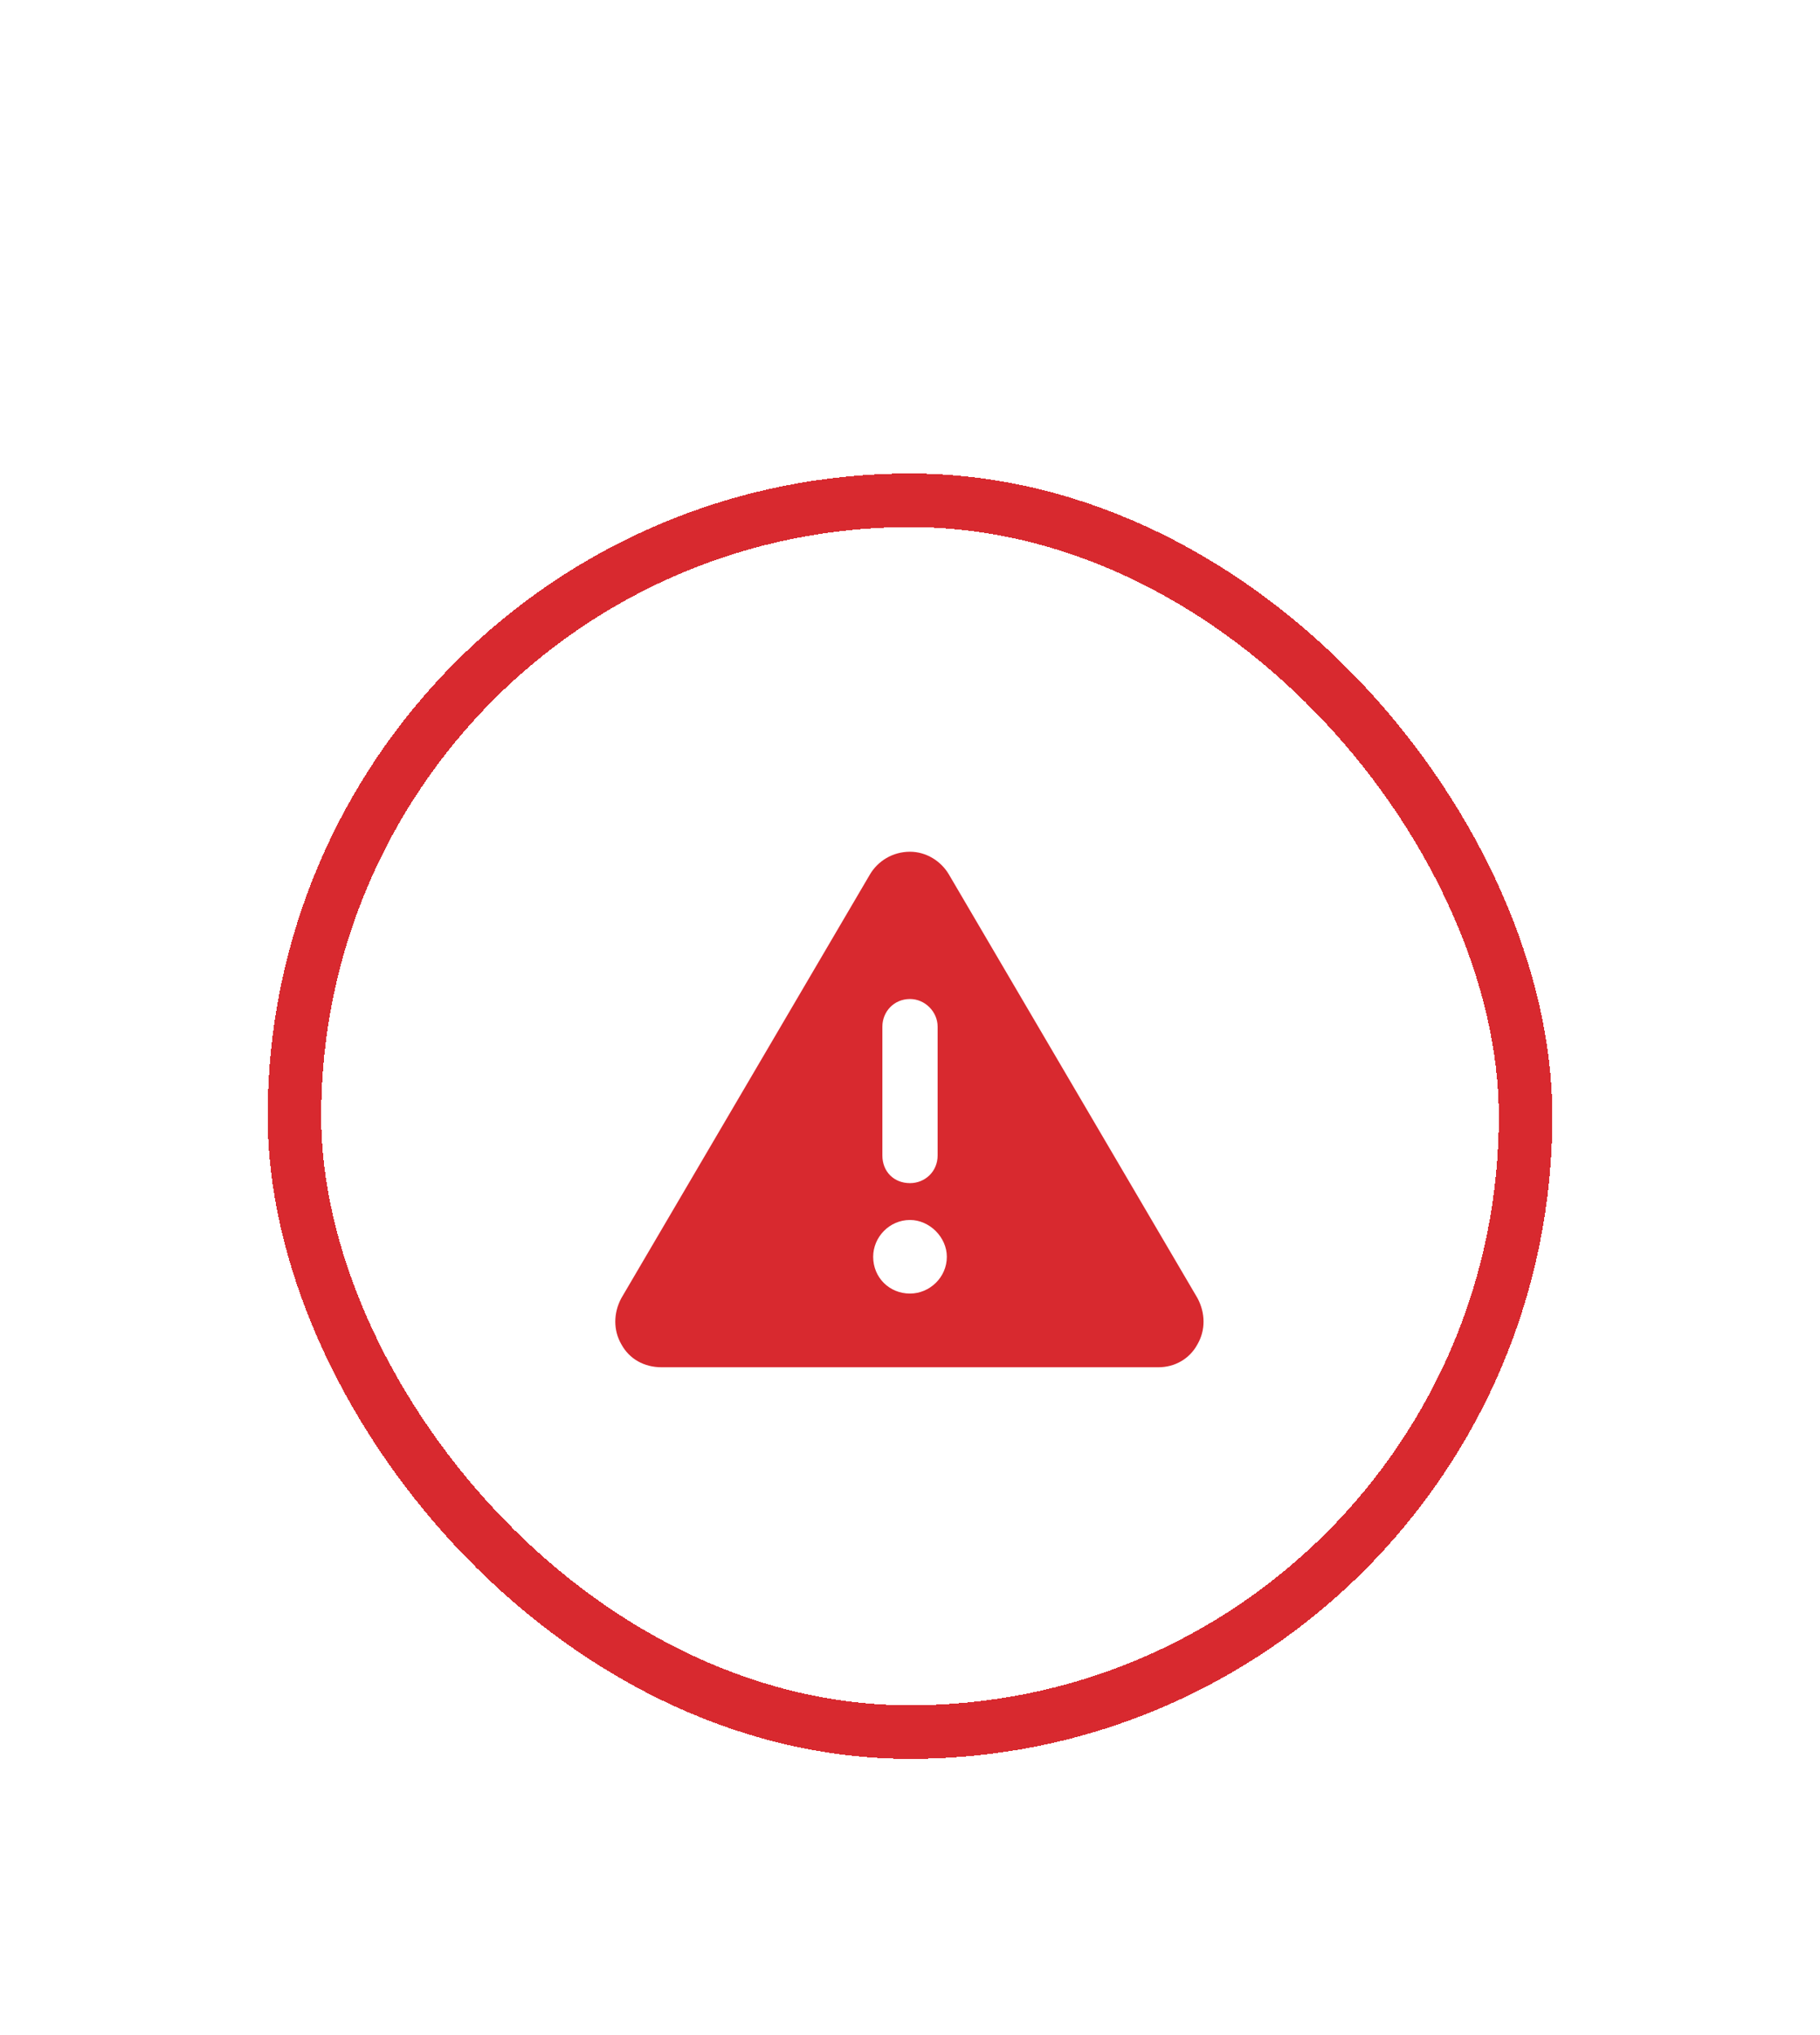 <svg width="34" height="38" viewBox="0 0 34 38" fill="none" xmlns="http://www.w3.org/2000/svg">
<g filter="url(#filter0_d_2931_21381)">
<rect x="5" y="4" width="24" height="24" rx="12" fill="white" shape-rendering="crispEdges"/>
<path d="M17 11.062C17.301 11.062 17.58 11.234 17.73 11.492L22.371 19.398C22.521 19.678 22.521 20 22.371 20.258C22.221 20.537 21.941 20.688 21.641 20.688H12.359C12.037 20.688 11.758 20.537 11.607 20.258C11.457 20 11.457 19.678 11.607 19.398L16.248 11.492C16.398 11.234 16.678 11.062 17 11.062ZM17 13.812C16.699 13.812 16.484 14.049 16.484 14.328V16.734C16.484 17.035 16.699 17.25 17 17.25C17.279 17.25 17.516 17.035 17.516 16.734V14.328C17.516 14.049 17.279 13.812 17 13.812ZM17.688 18.625C17.688 18.26 17.365 17.938 17 17.938C16.613 17.938 16.312 18.26 16.312 18.625C16.312 19.012 16.613 19.312 17 19.312C17.365 19.312 17.688 19.012 17.688 18.625Z" fill="#D8292F"/>
<rect x="5.5" y="4.5" width="23" height="23" rx="11.5" stroke="#D8292F" shape-rendering="crispEdges"/>
</g>
<defs>
<filter id="filter0_d_2931_21381" x="0.158" y="4" width="33.684" height="33.684" filterUnits="userSpaceOnUse" color-interpolation-filters="sRGB">
<feFlood flood-opacity="0" result="BackgroundImageFix"/>
<feColorMatrix in="SourceAlpha" type="matrix" values="0 0 0 0 0 0 0 0 0 0 0 0 0 0 0 0 0 0 127 0" result="hardAlpha"/>
<feOffset dy="4.842"/>
<feGaussianBlur stdDeviation="2.421"/>
<feComposite in2="hardAlpha" operator="out"/>
<feColorMatrix type="matrix" values="0 0 0 0 0 0 0 0 0 0 0 0 0 0 0 0 0 0 0.25 0"/>
<feBlend mode="normal" in2="BackgroundImageFix" result="effect1_dropShadow_2931_21381"/>
<feBlend mode="normal" in="SourceGraphic" in2="effect1_dropShadow_2931_21381" result="shape"/>
</filter>
</defs>
</svg>
